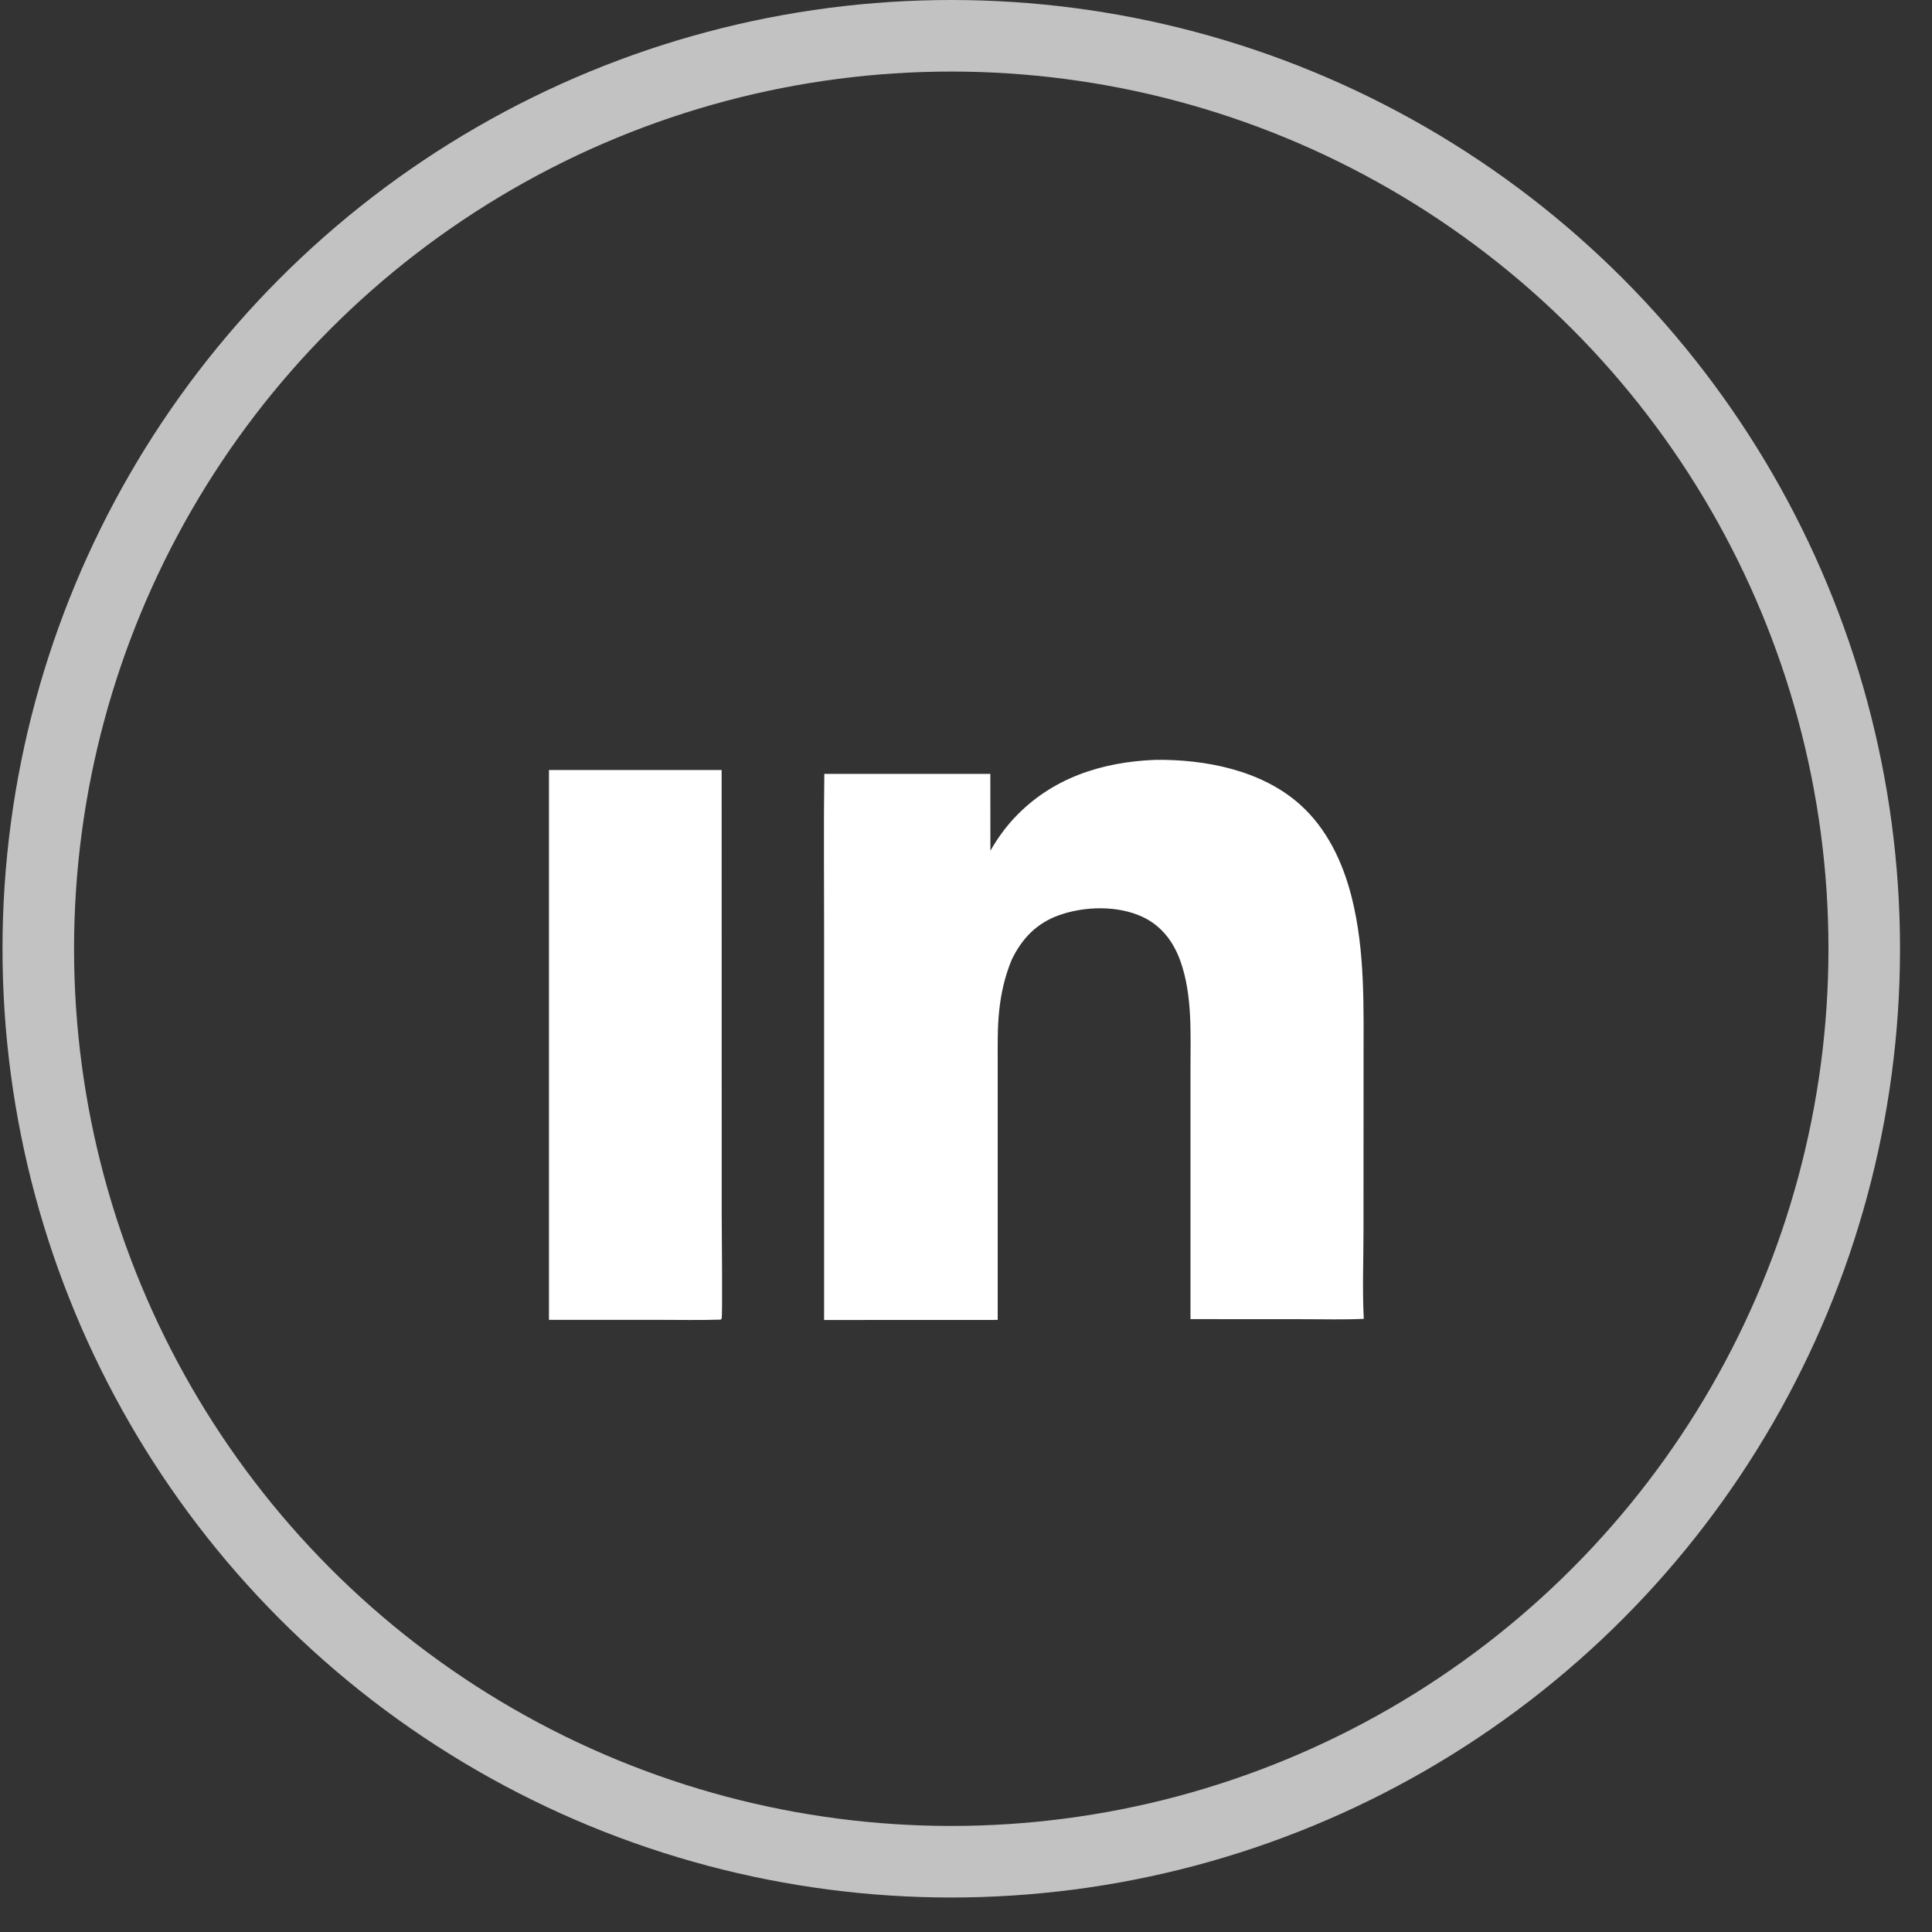 <svg width="27" height="27" viewBox="0 0 27 27" fill="none" xmlns="http://www.w3.org/2000/svg">
<rect x="0" y="0" width="27" height="27" fill="#333333" stroke="none"/>
<circle cx="13.294" cy="13.259" r="12.759" stroke="white" stroke-opacity="0.7"/>
<path d="M7.672 10.761L10.085 10.761L10.086 16.993C10.086 17.115 10.099 18.39 10.085 18.427C10.082 18.433 10.076 18.438 10.072 18.442C9.788 18.451 9.502 18.445 9.218 18.445L7.672 18.445L7.672 10.761Z" fill="white"/>
<path d="M16.148 10.619C16.851 10.611 17.63 10.765 18.164 11.24C18.547 11.581 18.767 12.053 18.89 12.539C19.081 13.298 19.055 14.082 19.056 14.858L19.055 17.209C19.055 17.614 19.038 18.027 19.059 18.431C18.785 18.444 18.507 18.436 18.233 18.436L16.637 18.435L16.637 16.024L16.637 14.974C16.636 14.467 16.669 13.912 16.495 13.428C16.4 13.163 16.233 12.938 15.968 12.814C15.621 12.652 15.162 12.663 14.806 12.788C14.487 12.9 14.281 13.117 14.139 13.412C14.043 13.642 13.988 13.885 13.963 14.132C13.939 14.361 13.943 14.593 13.943 14.823L13.943 15.674L13.943 18.446L11.517 18.447L11.517 12.989C11.517 12.264 11.51 11.539 11.52 10.815L13.84 10.815L13.841 11.889C13.935 11.725 14.047 11.567 14.177 11.429C14.699 10.874 15.395 10.648 16.148 10.619Z" fill="white"/>
</svg>
